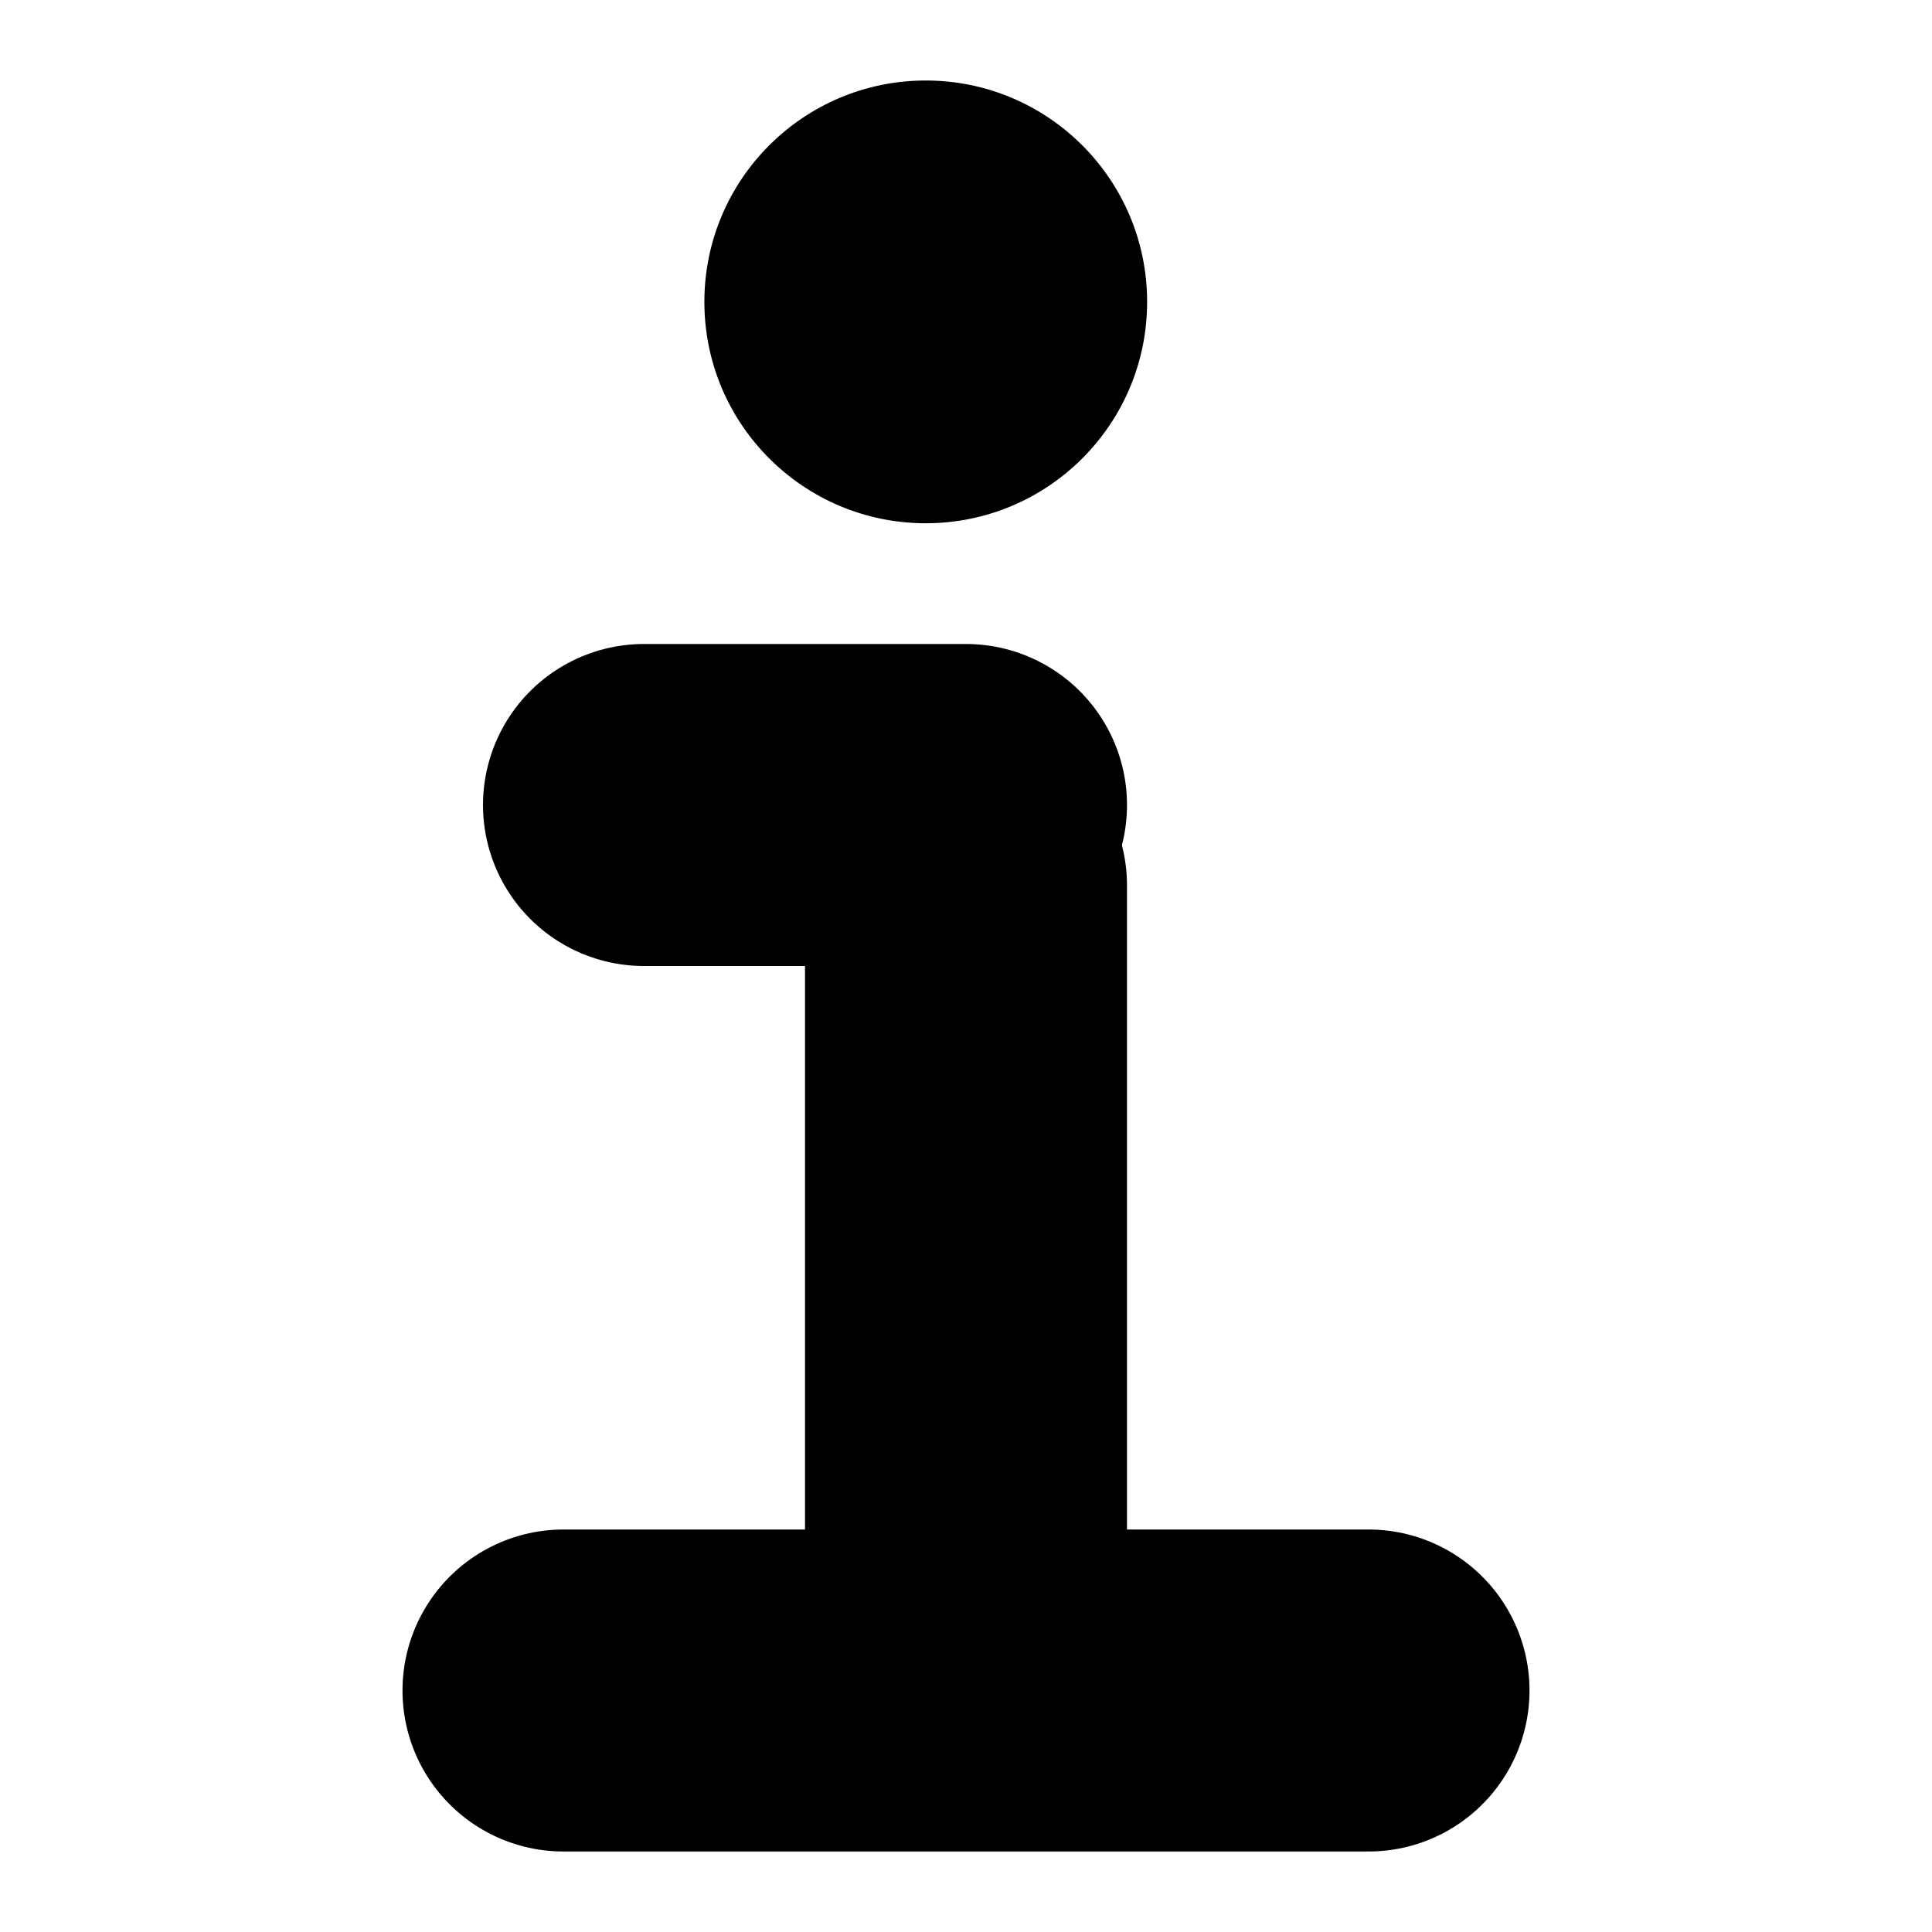 <svg xmlns="http://www.w3.org/2000/svg" viewBox="0 0 24 24">
  <circle r="2.75" cx="11.5" cy="3.75" fill="#000" />
  <line x1="8" y1="10" x2="12" y2="10" stroke="#000" stroke-width="4" stroke-linecap="round" />
  <line x1="12" y1="11" x2="12" y2="20" stroke="#000" stroke-width="4" stroke-linecap="round" />
  <line x1="7" y1="21" x2="17" y2="21" stroke="#000" stroke-width="4" stroke-linecap="round" />
</svg>